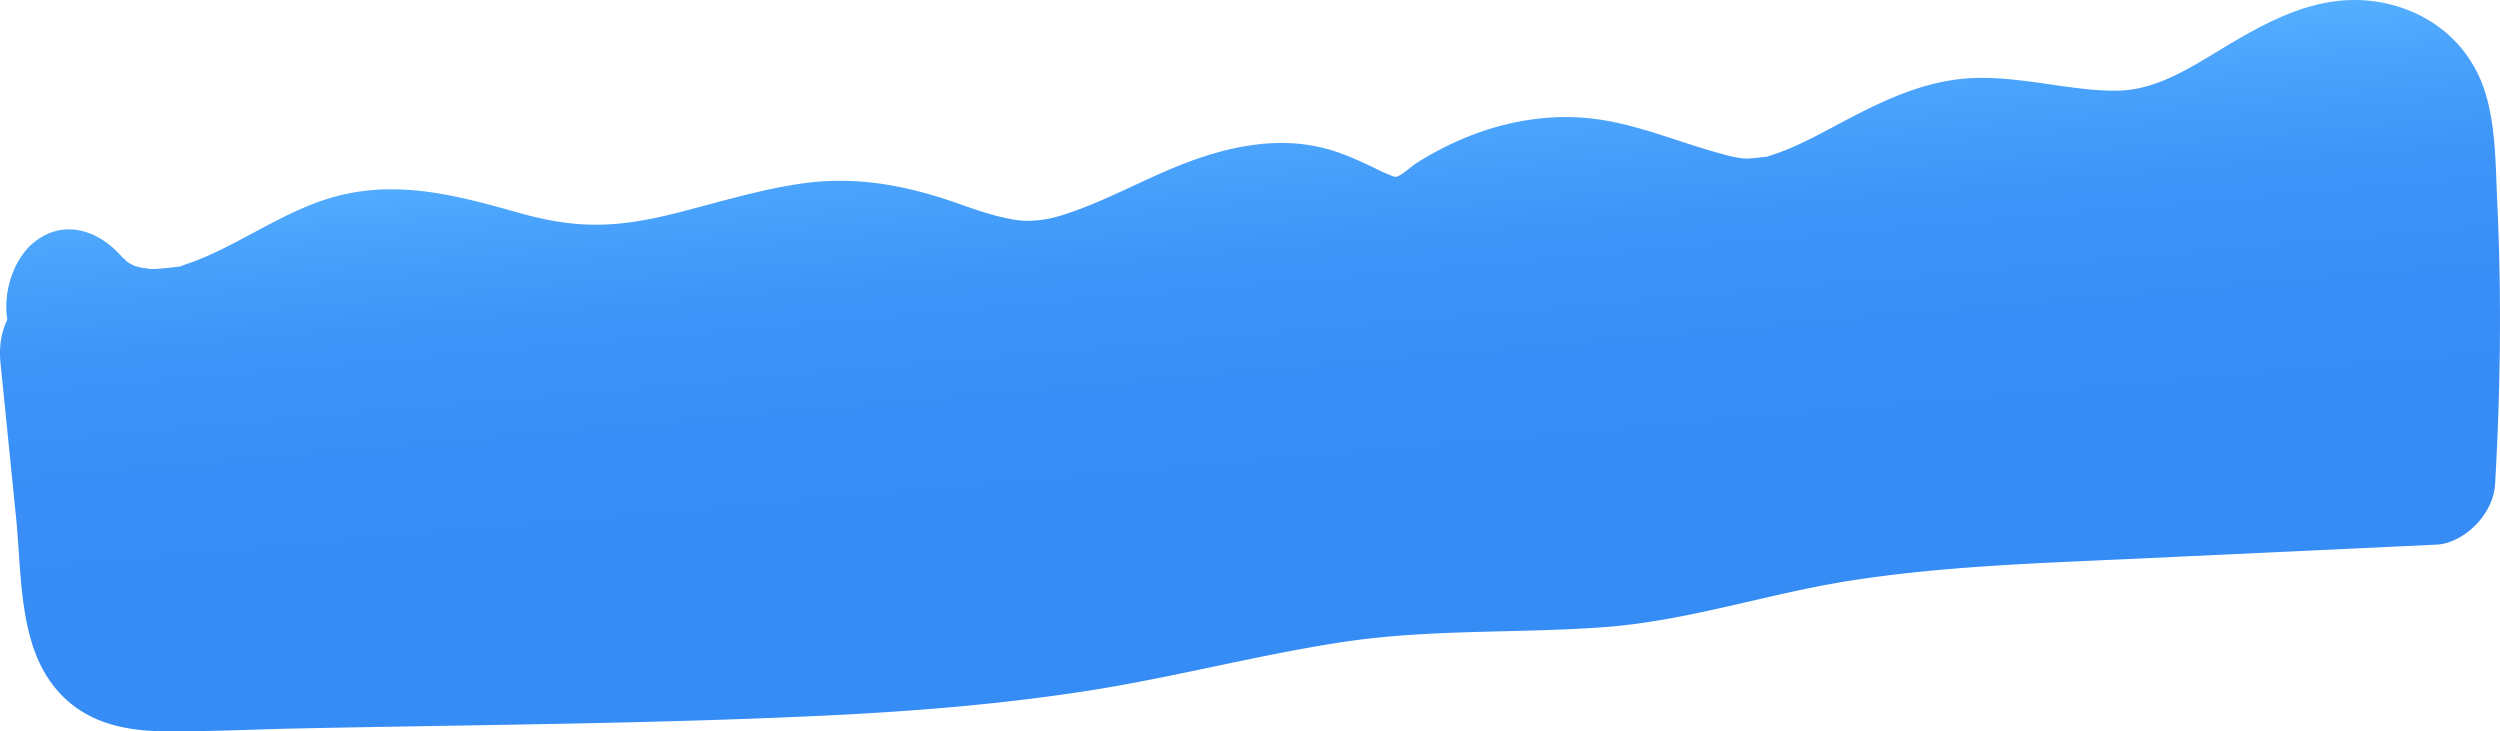 <svg id="wave_3" data-name="wave 3" xmlns="http://www.w3.org/2000/svg" xmlns:xlink="http://www.w3.org/1999/xlink" viewBox="0 0 2020.36 591"><defs><style>.cls-1{fill:url(#linear-gradient);}</style><linearGradient id="linear-gradient" x1="999.85" y1="1189.96" x2="958.8" y2="720.79" gradientUnits="userSpaceOnUse"><stop offset="0" stop-color="#368cf5"/><stop offset="0.51" stop-color="#388ef6"/><stop offset="0.73" stop-color="#3e95f8"/><stop offset="0.89" stop-color="#49a2fb"/><stop offset="1" stop-color="#55afff"/></linearGradient></defs><title>wave3</title><path class="cls-1" d="M1970.89,719.25c-14.92-51.54-60.7-76.59-104.78-77.22-39.81-.57-75.41,19.2-109.43,39.77-25.86,15.63-52.11,32.46-82.27,33.43-36.5,1.17-80.63-12.45-121.09-10-41.24,2.53-77.23,21.8-113.71,41.25-15.18,8.09-30.55,16-46.76,21.09a10.14,10.14,0,0,0-2.59,1l-3.42.38c-3.91.46-7.74,0.9-11.69,1.13-6.41.36-13.23-1.3-22.92-3.94-40.89-11.15-76.93-28.27-119.53-29.45-44.42-1.23-87.51,12.77-125.89,36.86-4.63,2.91-13,11.06-17.43,11.43l-2.88-.78c-0.66-.44-6.69-2.86-7.91-3.45-3.55-1.69-7.06-3.46-10.62-5.13-11.93-5.6-24.41-11-37-14.08-37.43-9.27-76.08-1.23-111.41,12.31-31.82,12.18-61.94,29.47-94.19,40.31-10.9,3.66-20.33,6.63-37.5,6.24,0.7-.1-5.77-0.66-6.27-0.76-4.22-.84-8.41-1.63-12.59-2.67-11.56-2.85-22.9-6.9-34.21-10.88-39.84-14-79.06-21.41-120.49-16.38-38.11,4.63-82.59,19.1-115,26.64-43.88,10.21-75.13,9.79-117.72-2.2-49.5-13.94-96.83-26.78-147.17-13.75-40.9,10.59-75.55,37.16-114.82,52.49-3.14,1.23-6.34,2.17-9.48,3.36-1.35.51-2.28,0.9-2.93,1.19-0.63,0-1.52.09-2.83,0.24a199.4,199.4,0,0,1-20.59,1.81c-0.8-.24-5.55-0.8-7.23-1.1-2.07-.4-4.11-0.94-6.14-1.53-2-1-4-2.1-5.94-3.29-3.91-4.18-4.48-4.51-1.73-1.05l0.36,0.23-0.21-.12-0.14-.09,0.9,1.13c-0.31-.4-0.64-0.77-0.95-1.16-2.52-1.63-2.52-1.63,0,0C43.42,828.27,13.83,818-10.86,837.87c-15.8,12.69-25.29,39.2-21.5,62.42-4.66,9.57-6.91,21.29-5.54,34.87l12.61,125.22c4,40,2.57,89.87,22.84,124.81,22,37.85,58.39,47.25,95.09,47.75,35.87,0.49,71.83-1.44,107.67-2.19,142.67-3,285.6-3.68,428.1-10.45,71.64-3.4,143.21-9.17,214.12-20.31,68.48-10.76,135.79-28.72,204.32-39.12,69.5-10.54,139.65-6.94,209.55-11.91,69.74-5,134-27.42,201.86-37.89,76.42-11.8,153.89-14,231-17.62l241.44-11.29c21.18-1,46-23.37,47.43-49.21,3-52.72,4.44-105.64,3.77-158.56q-0.44-34.57-2.06-69.13C1978.53,777,1978.77,746.49,1970.89,719.25Z" transform="translate(38.29 -642.01)"/></svg>